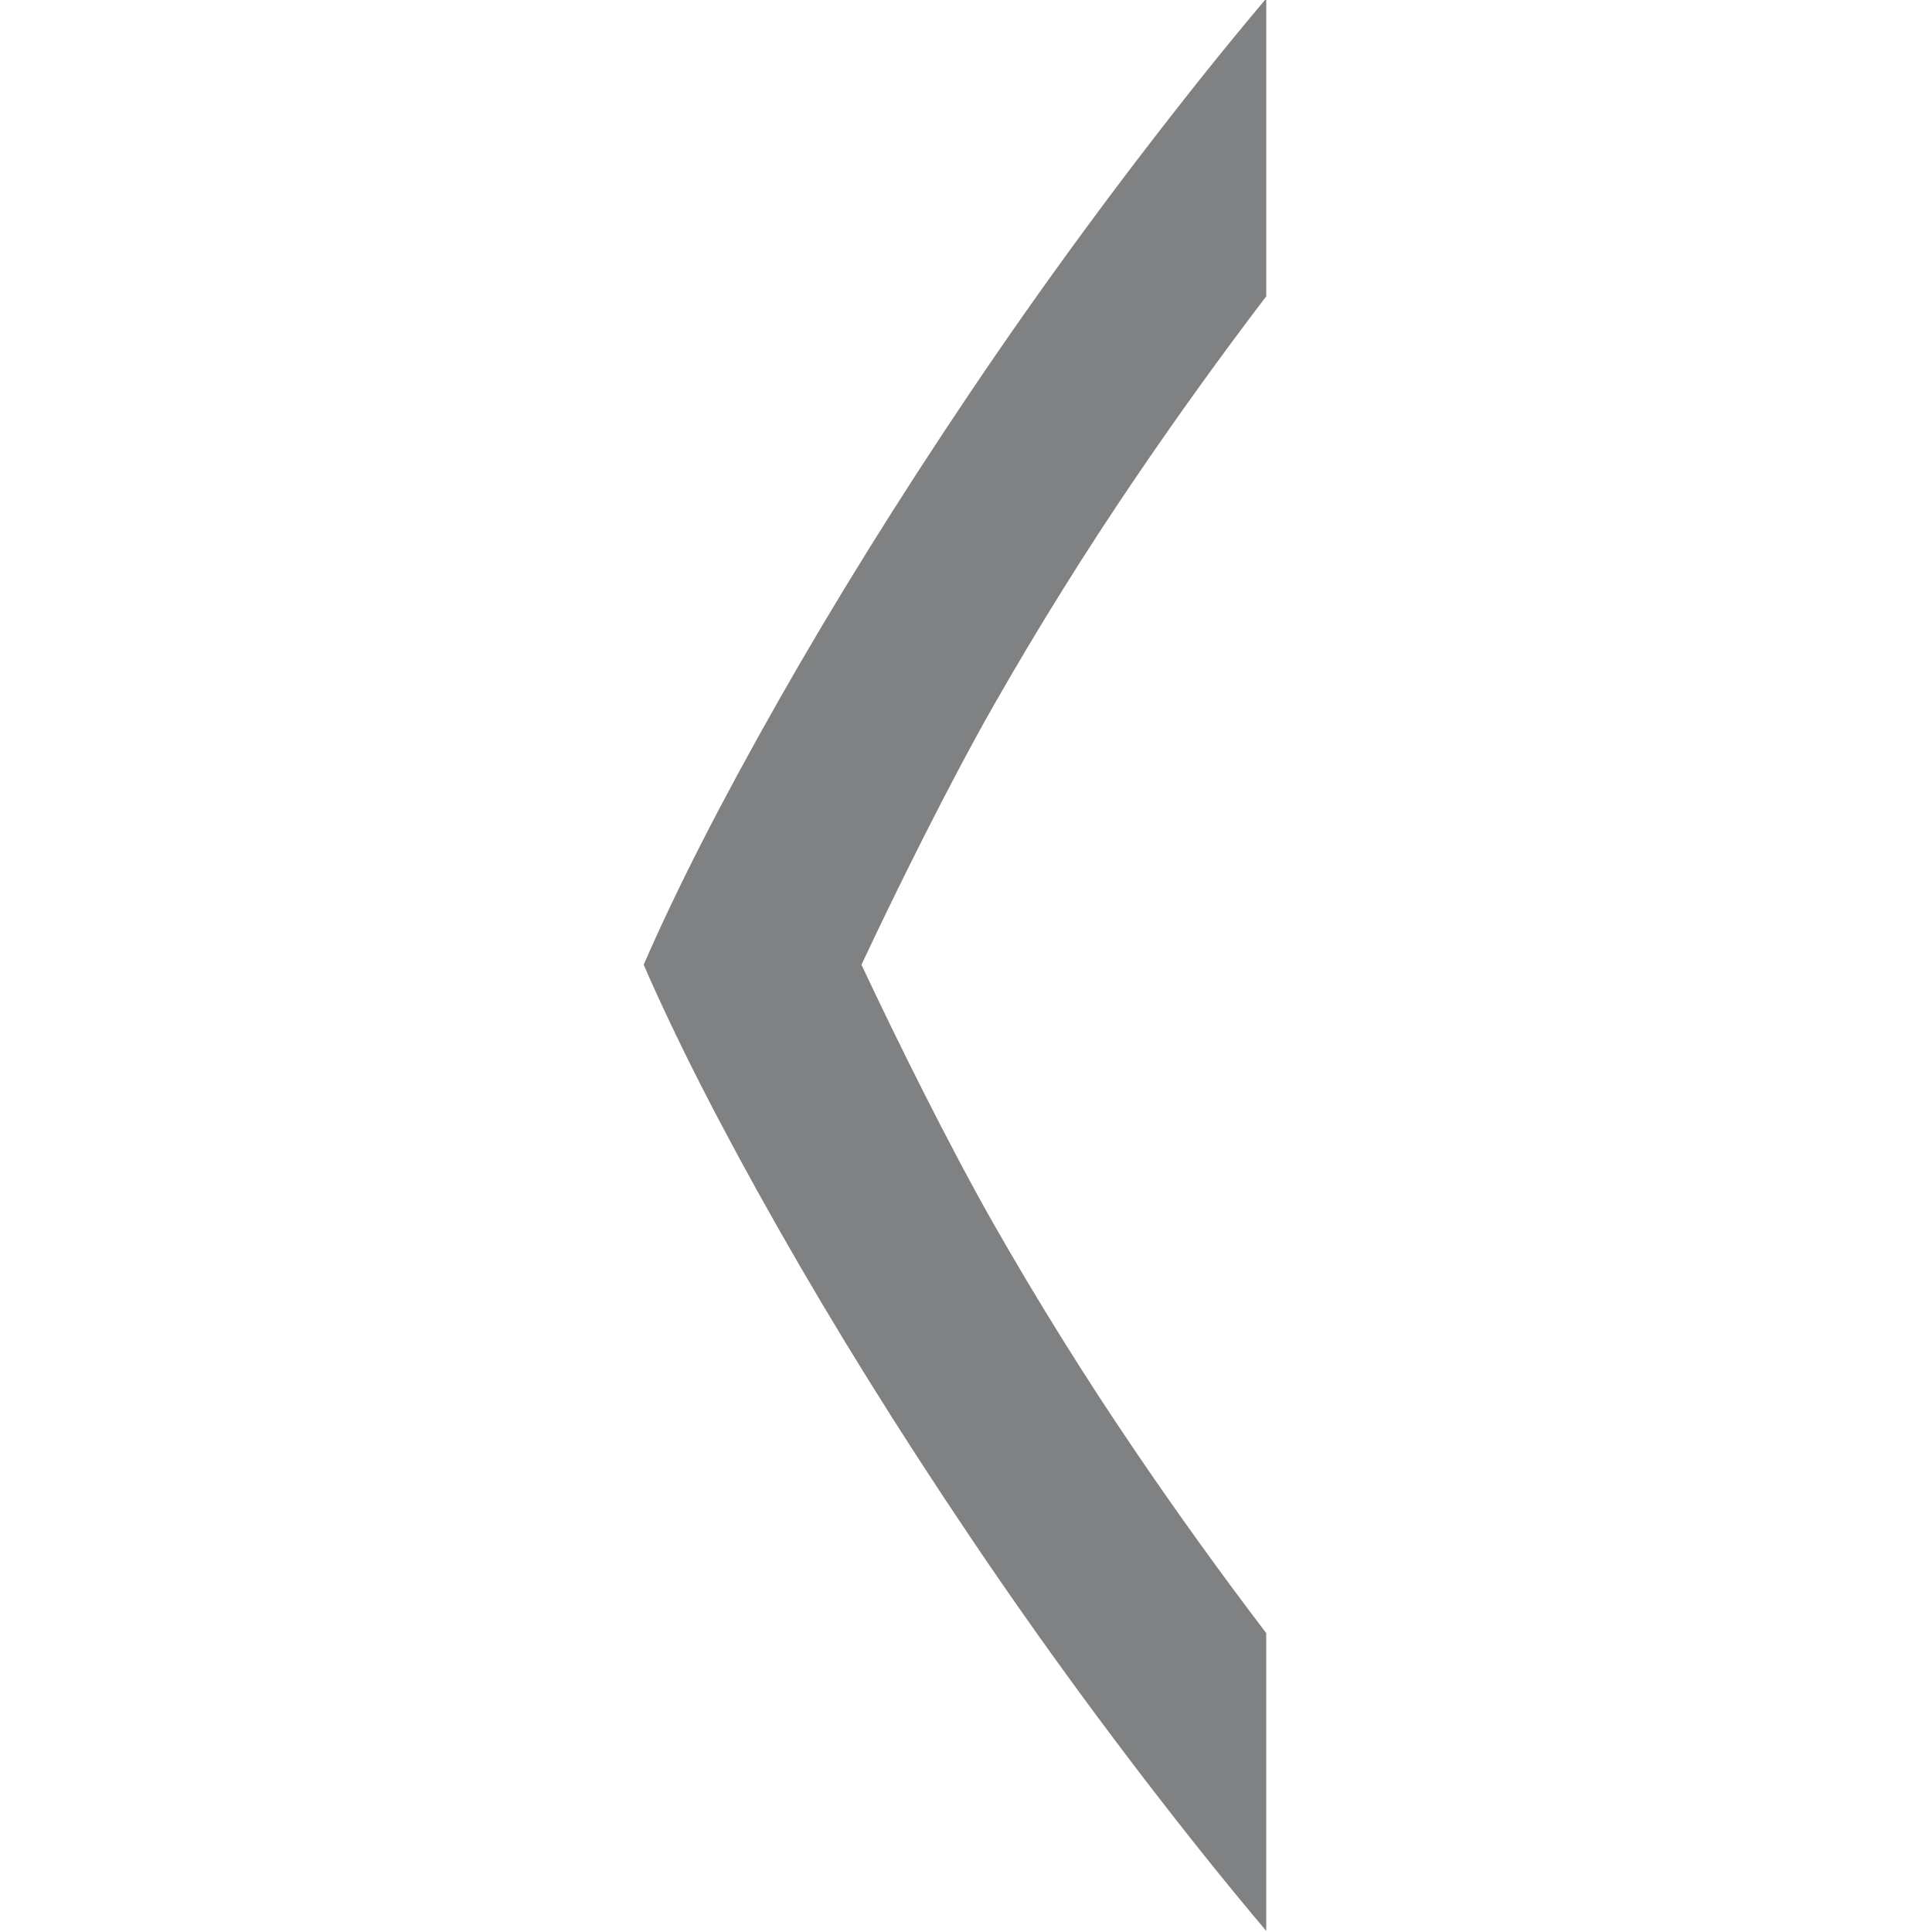 <svg xmlns="http://www.w3.org/2000/svg" width="90" height="90" viewBox="0 0 90 90"><defs><clipPath id="a"><path d="M0 595.28h841.89V0H0v595.28z"/></clipPath></defs><g><g><g><g><g><path color="#000" fill="none" stroke-width="4" overflow="visible" enable-background="accumulate" d="M90 0H0v90h90z"/><g><g clip-path="url(#a)" transform="matrix(-.684 0 0 -.682 281.687 271.83)"><g><path d="M358.835 350.662c-3.87 6.84-8.238 13.885-13.107 21.136-4.866 7.25-10.086 14.384-15.658 21.4-1.494 1.88-2.988 3.705-4.486 5.486V378.34c3.055-4.022 6.05-8.185 8.972-12.505 3.404-5.03 6.597-10.174 9.59-15.436 2.99-5.262 6.66-12.69 9.006-17.716-2.346-5.027-6.017-12.454-9.007-17.716-2.992-5.262-6.185-10.406-9.59-15.435-2.922-4.32-5.916-8.484-8.97-12.506v-20.343c1.497 1.78 2.99 3.606 4.485 5.485 5.572 7.016 10.792 14.15 15.658 21.4 4.87 7.25 9.238 14.294 13.107 21.135 3.87 6.84 6.922 12.834 9.15 17.98-2.228 5.143-5.28 11.136-9.15 17.977" fill="#7f8183"/></g></g></g></g></g></g></g></g></svg>
